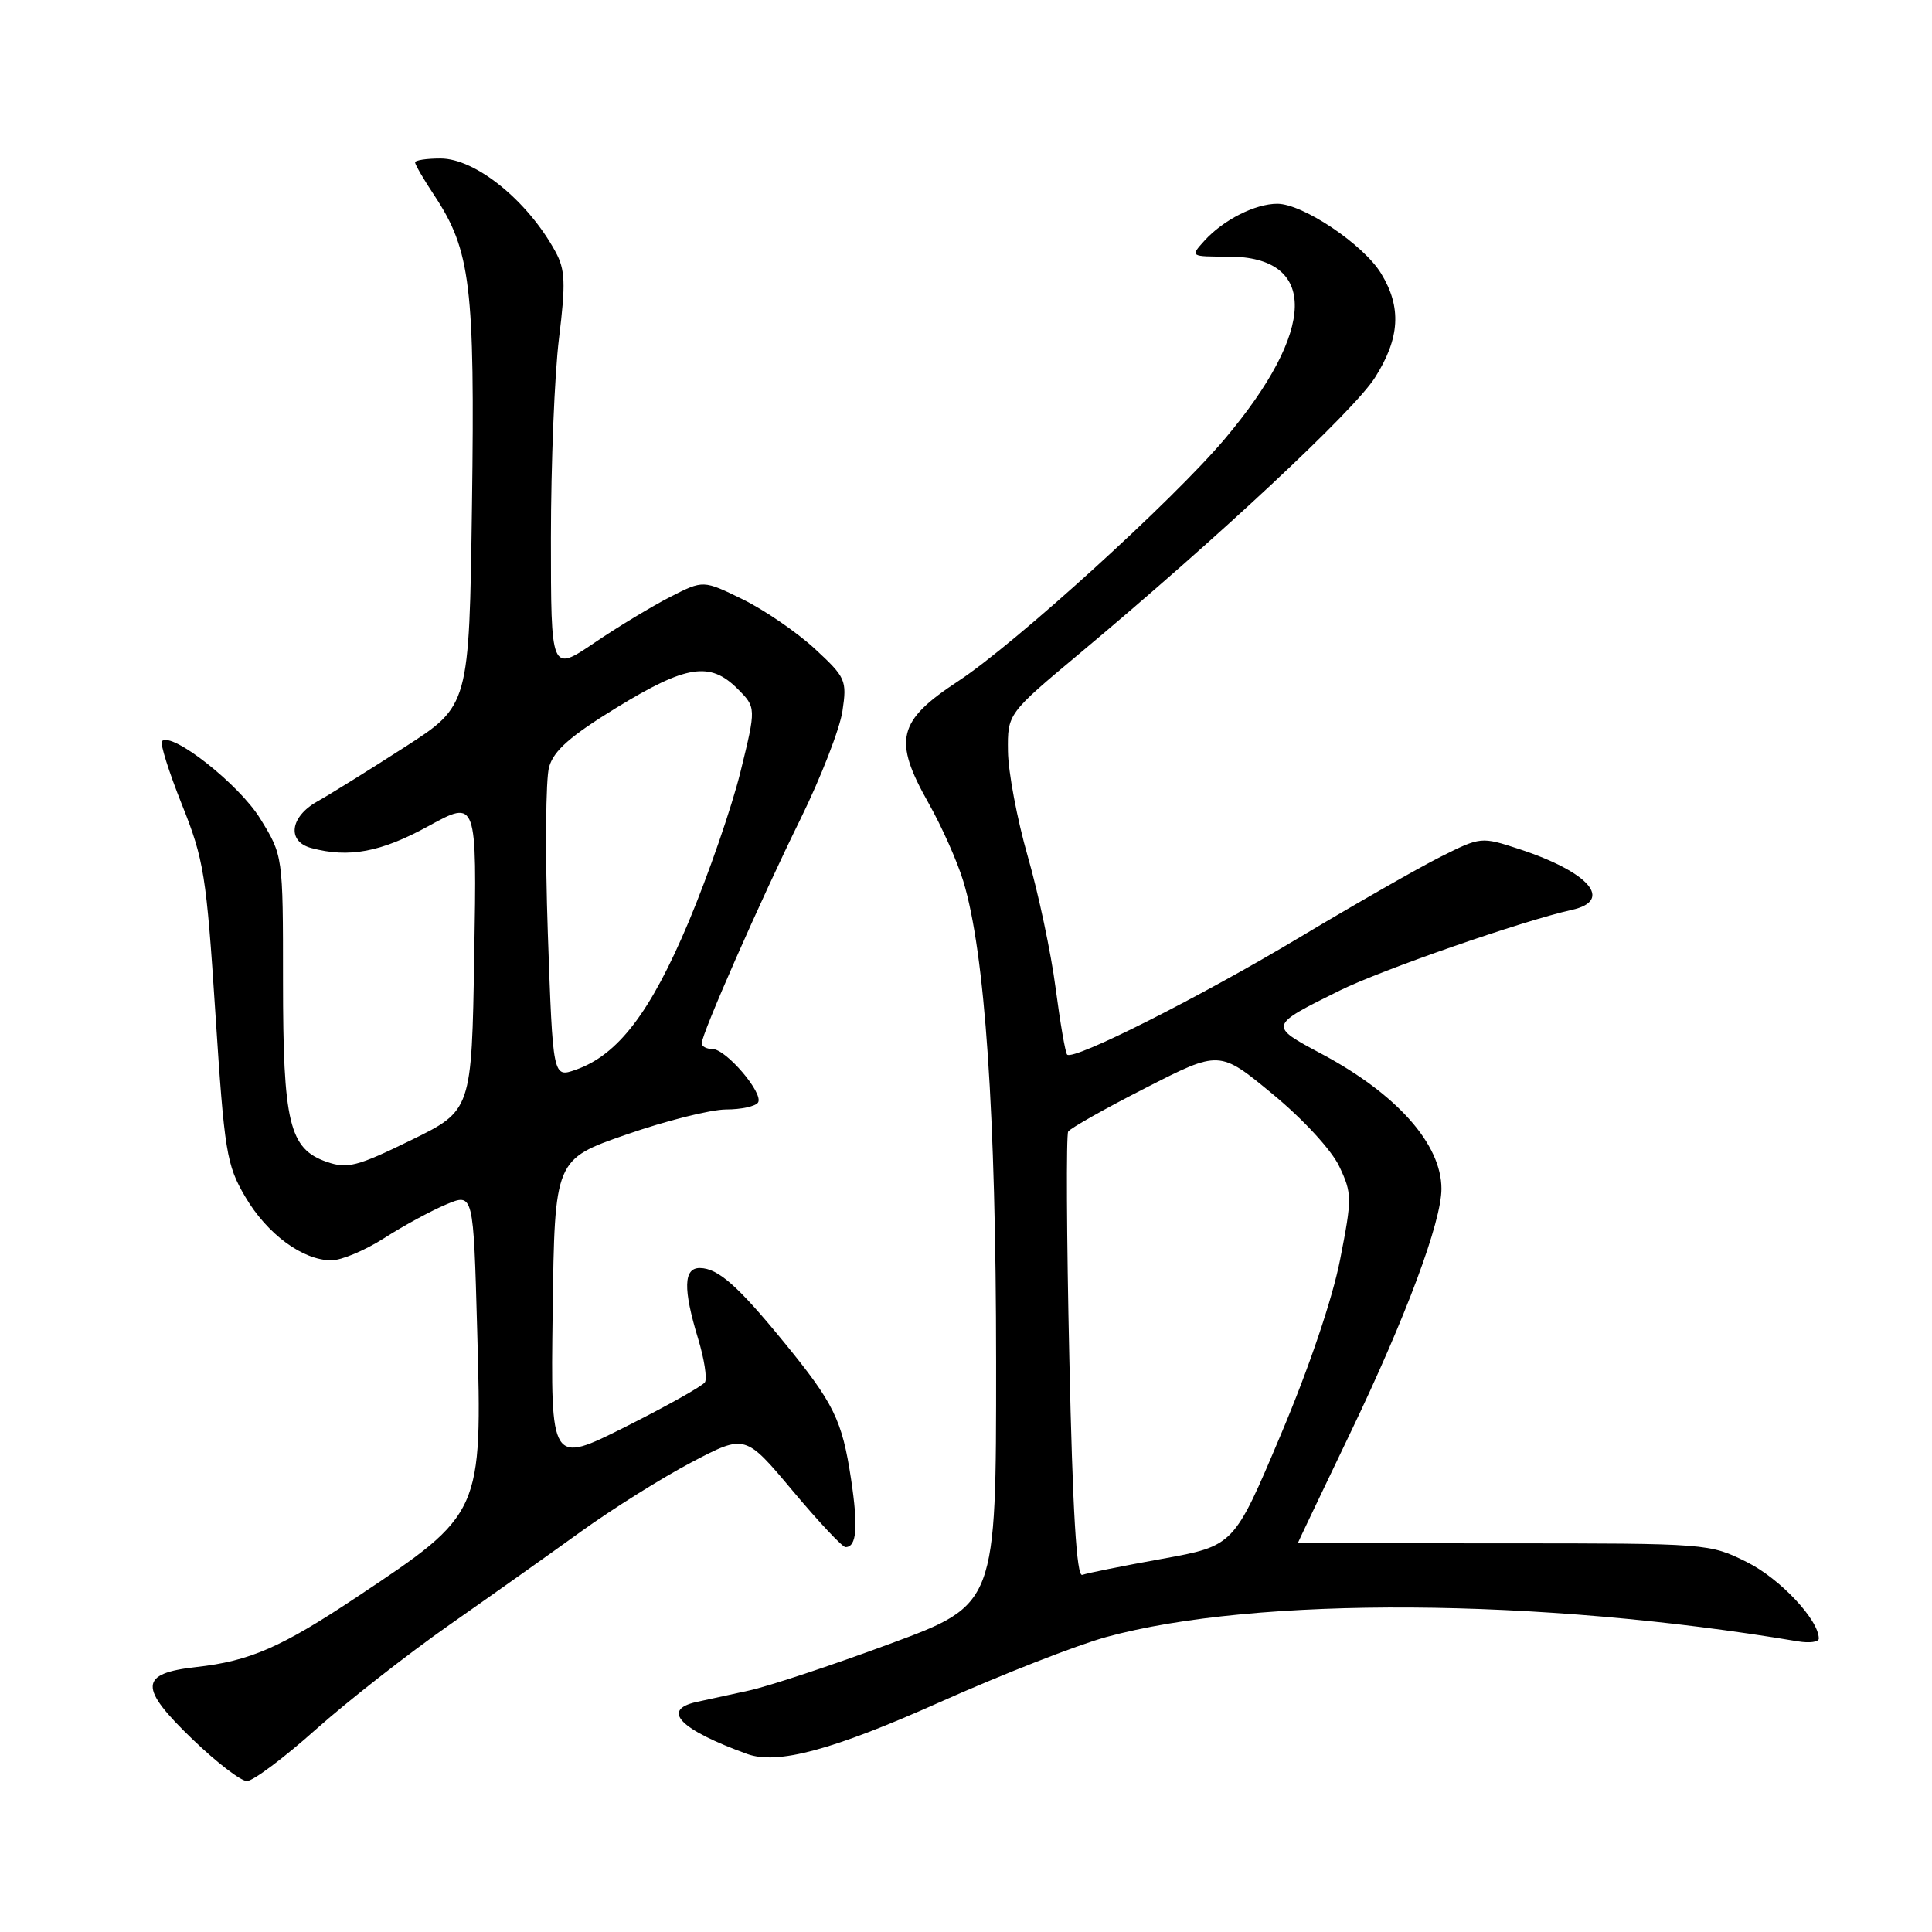 <?xml version="1.0" encoding="UTF-8" standalone="no"?>
<!DOCTYPE svg PUBLIC "-//W3C//DTD SVG 1.1//EN" "http://www.w3.org/Graphics/SVG/1.1/DTD/svg11.dtd" >
<svg xmlns="http://www.w3.org/2000/svg" xmlns:xlink="http://www.w3.org/1999/xlink" version="1.1" viewBox="0 0 256 256">
 <g >
 <path fill="currentColor"
d=" M 41.84 229.17 C 46.05 225.42 54.00 219.20 59.50 215.34 C 65.00 211.49 72.88 205.90 77.01 202.92 C 81.14 199.94 87.72 195.82 91.63 193.76 C 98.74 190.03 98.74 190.03 105.01 197.51 C 108.46 201.63 111.62 205.00 112.03 205.00 C 113.52 205.00 113.73 202.38 112.77 195.99 C 111.58 188.14 110.50 185.94 103.85 177.81 C 97.78 170.38 95.14 168.05 92.75 168.02 C 90.57 167.99 90.49 170.76 92.50 177.37 C 93.31 180.04 93.72 182.64 93.41 183.15 C 93.10 183.65 88.37 186.30 82.90 189.05 C 72.96 194.04 72.96 194.04 73.23 173.84 C 73.50 153.63 73.50 153.63 83.00 150.33 C 88.22 148.51 94.16 147.02 96.19 147.01 C 98.22 147.01 100.14 146.59 100.45 146.08 C 101.20 144.86 96.20 139.00 94.41 139.00 C 93.63 139.00 92.99 138.66 92.98 138.25 C 92.96 137.03 100.76 119.30 106.08 108.50 C 108.78 103.00 111.28 96.57 111.63 94.22 C 112.24 90.13 112.07 89.76 107.95 85.95 C 105.57 83.76 101.28 80.82 98.41 79.41 C 93.19 76.86 93.19 76.86 88.85 79.07 C 86.46 80.29 81.91 83.03 78.75 85.18 C 73.00 89.07 73.00 89.07 73.00 71.29 C 73.00 61.50 73.48 49.60 74.07 44.83 C 74.97 37.49 74.90 35.72 73.59 33.33 C 69.92 26.59 63.01 21.00 58.37 21.00 C 56.51 21.00 55.00 21.23 55.00 21.52 C 55.00 21.81 56.15 23.79 57.56 25.91 C 62.36 33.17 62.94 37.91 62.54 66.91 C 62.17 93.50 62.17 93.50 53.62 99.00 C 48.92 102.03 43.70 105.27 42.04 106.20 C 38.41 108.24 37.99 111.50 41.25 112.37 C 46.24 113.71 50.49 112.91 56.76 109.47 C 63.19 105.94 63.19 105.94 62.84 126.54 C 62.50 147.15 62.50 147.15 54.44 151.09 C 47.30 154.58 46.02 154.90 43.28 153.95 C 38.32 152.22 37.50 148.80 37.50 129.93 C 37.50 113.37 37.50 113.37 34.47 108.46 C 31.68 103.93 22.76 96.90 21.46 98.21 C 21.18 98.49 22.37 102.26 24.10 106.60 C 27.02 113.88 27.35 115.98 28.54 134.25 C 29.74 152.67 30.01 154.34 32.49 158.57 C 35.39 163.52 40.10 166.99 43.91 167.00 C 45.24 167.00 48.39 165.67 50.92 164.05 C 53.45 162.42 57.15 160.42 59.13 159.59 C 62.73 158.08 62.73 158.08 63.23 176.29 C 63.90 200.55 63.90 200.55 47.30 211.60 C 37.26 218.29 33.10 220.10 26.01 220.89 C 18.43 221.73 18.34 223.58 25.56 230.51 C 28.70 233.53 31.92 236.00 32.72 236.00 C 33.52 236.00 37.63 232.93 41.84 229.17 Z  M 124.50 225.56 C 132.75 221.87 142.68 217.99 146.56 216.92 C 166.35 211.49 204.02 211.72 238.25 217.49 C 239.76 217.74 241.00 217.58 241.00 217.12 C 241.00 214.65 235.88 209.19 231.50 207.00 C 226.53 204.52 226.32 204.50 199.25 204.50 C 184.26 204.50 172.00 204.46 172.00 204.40 C 172.00 204.35 175.13 197.78 178.96 189.80 C 186.30 174.50 191.00 161.90 191.00 157.52 C 191.00 151.62 185.11 144.98 175.15 139.66 C 168.09 135.89 168.08 135.93 177.50 131.26 C 183.03 128.52 201.79 122.00 208.25 120.57 C 213.86 119.33 210.57 115.54 201.25 112.49 C 196.28 110.86 196.19 110.87 190.87 113.54 C 187.92 115.02 179.53 119.82 172.23 124.19 C 159.05 132.09 142.24 140.57 141.40 139.74 C 141.16 139.50 140.48 135.52 139.87 130.90 C 139.27 126.28 137.61 118.45 136.19 113.50 C 134.77 108.55 133.59 102.27 133.56 99.54 C 133.50 94.57 133.50 94.57 143.11 86.54 C 161.51 71.15 179.37 54.47 182.18 50.05 C 185.50 44.82 185.75 40.73 183.00 36.23 C 180.66 32.39 172.63 27.00 169.25 27.00 C 166.31 27.00 162.09 29.14 159.59 31.90 C 157.69 34.00 157.69 34.00 162.77 34.00 C 174.68 34.00 174.48 43.71 162.28 58.17 C 155.42 66.31 134.54 85.28 126.96 90.26 C 118.92 95.54 118.31 98.04 123.04 106.42 C 124.78 109.50 126.85 114.15 127.64 116.76 C 130.52 126.22 131.98 147.60 131.99 180.55 C 132.00 212.61 132.00 212.61 117.93 217.81 C 110.19 220.68 101.76 223.47 99.18 224.02 C 96.61 224.57 93.49 225.25 92.25 225.53 C 87.56 226.59 90.12 229.19 99.00 232.41 C 103.02 233.86 110.29 231.91 124.50 225.56 Z  M 72.59 123.65 C 72.23 113.12 72.30 103.20 72.76 101.62 C 73.38 99.45 75.59 97.51 81.74 93.74 C 90.93 88.12 94.08 87.63 97.71 91.25 C 100.21 93.75 100.21 93.75 98.11 102.30 C 96.95 107.00 93.86 115.93 91.25 122.15 C 86.21 134.13 81.88 139.80 76.28 141.75 C 73.26 142.81 73.26 142.81 72.59 123.65 Z  M 141.69 179.91 C 141.33 163.86 141.27 150.37 141.54 149.94 C 141.81 149.50 146.43 146.89 151.81 144.15 C 161.59 139.15 161.59 139.15 168.62 144.96 C 172.67 148.30 176.43 152.38 177.46 154.55 C 179.16 158.14 179.17 158.75 177.57 166.91 C 176.55 172.12 173.45 181.28 169.69 190.16 C 163.50 204.83 163.50 204.83 154.00 206.55 C 148.78 207.49 144.01 208.45 143.41 208.68 C 142.65 208.97 142.13 200.29 141.69 179.91 Z "/>
</g>
</svg>